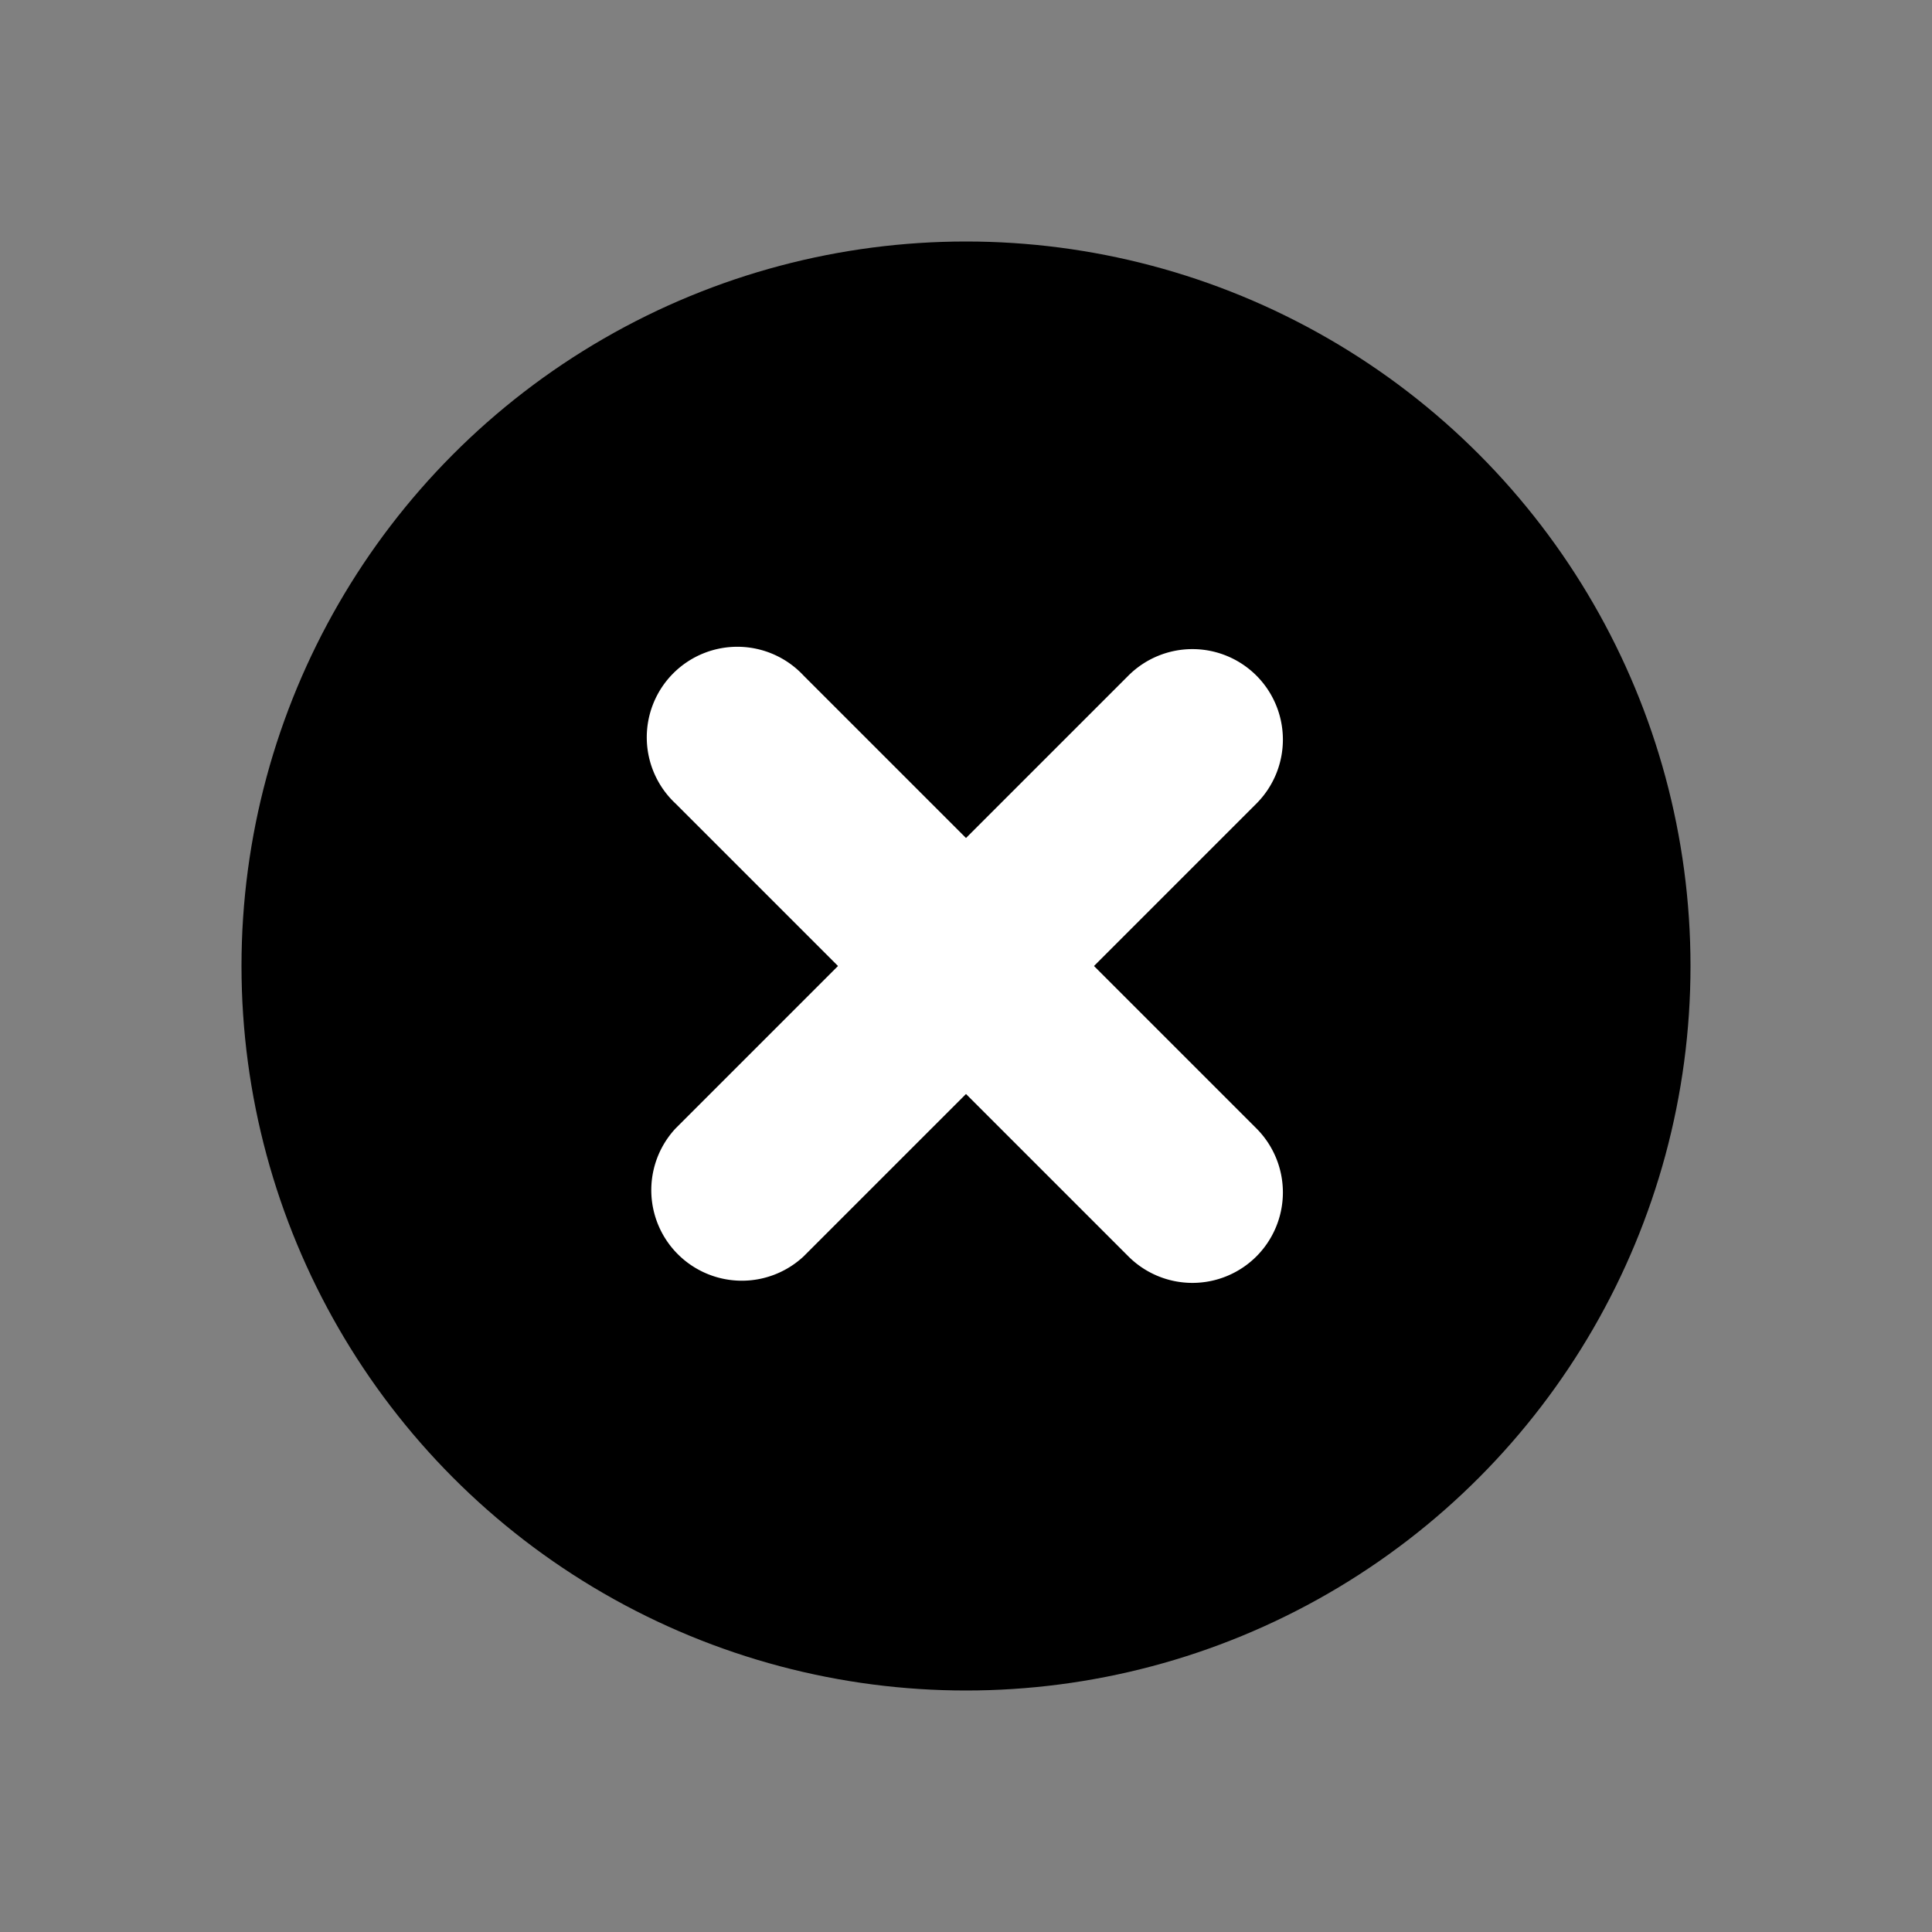 <svg xmlns="http://www.w3.org/2000/svg" fill="none" viewBox="0 0 16 16">
  <rect x="0" y="0" width="16" height="16" fill="#808080" stroke="none"/>
  <circle cx="8" cy="8" r="6" fill="currentColor"/>
  <path fill="#fff" fill-rule="evenodd" d="M10.405 5.595a.75.75 0 0 1 0 1.06l-3.75 3.75a.75.75 0 0 1-1.06-1.06l3.75-3.75a.75.75 0 0 1 1.06 0z" clip-rule="evenodd"/>
  <path fill="#fff" fill-rule="evenodd" d="M10.405 10.405a.75.75 0 0 1-1.06 0l-3.75-3.75a.75.75 0 1 1 1.06-1.06l3.75 3.75a.75.75 0 0 1 0 1.06z" clip-rule="evenodd"/>
</svg>
